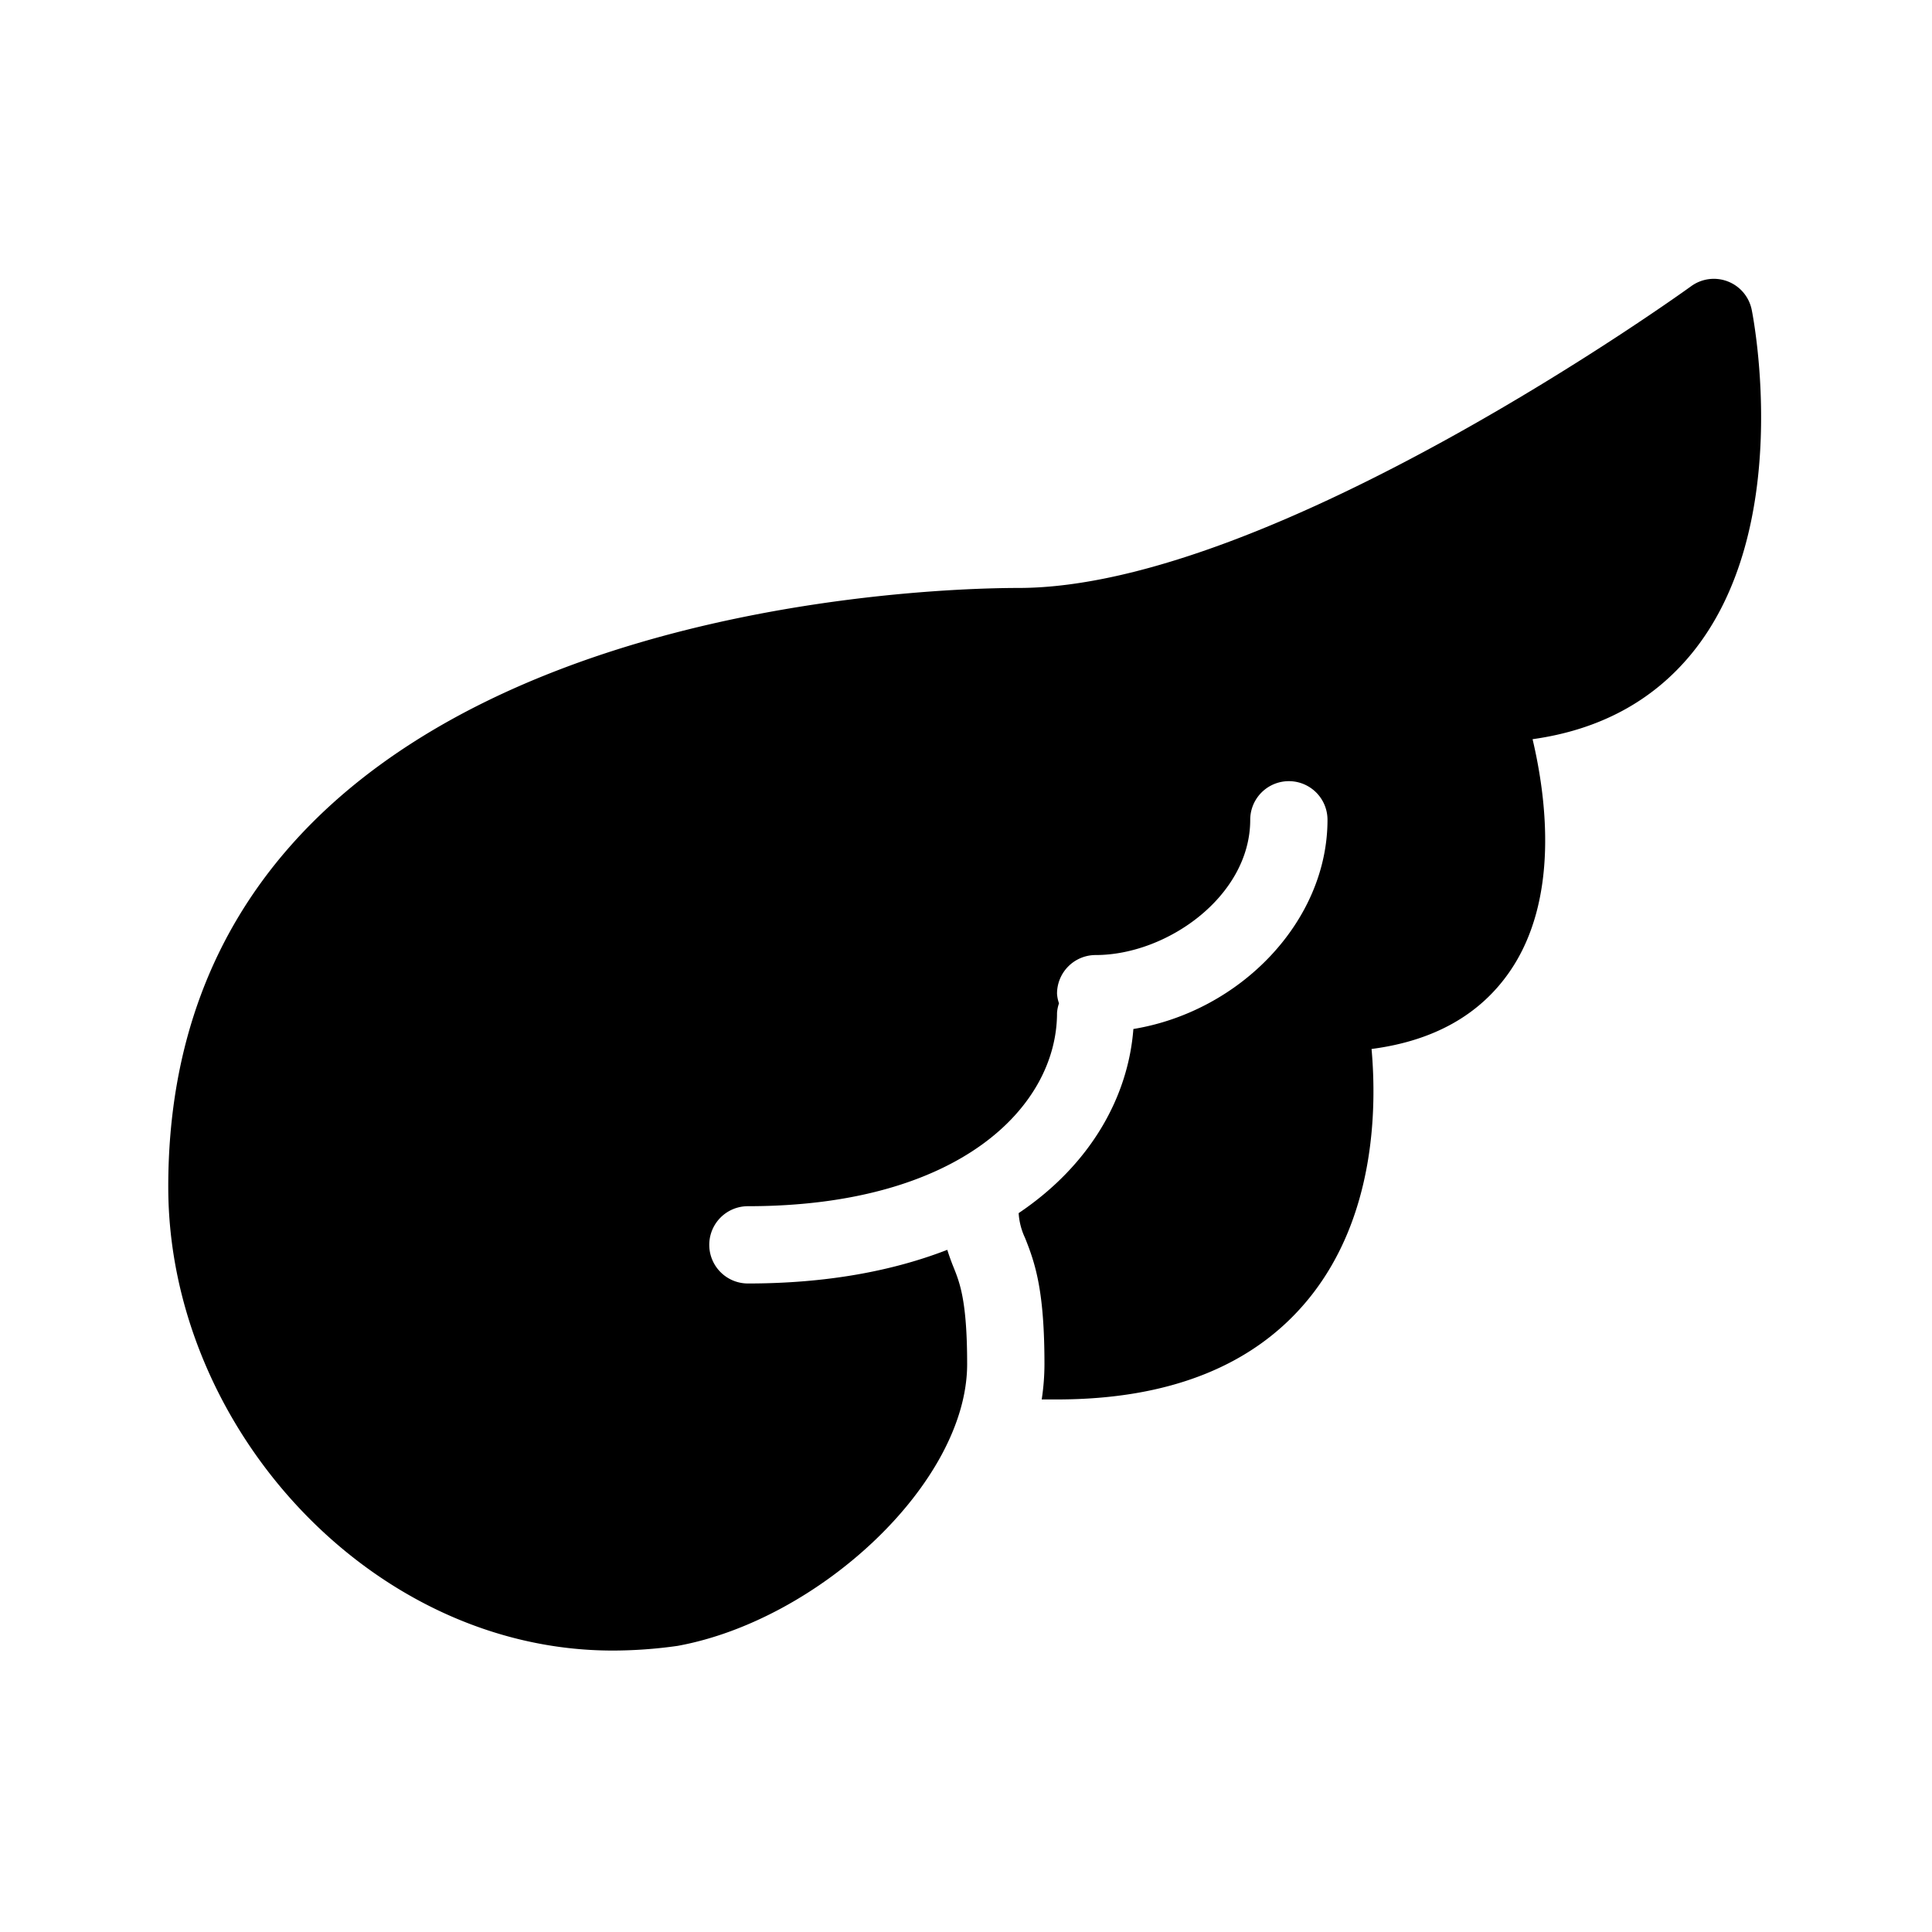 <svg id="wing" xmlns="http://www.w3.org/2000/svg" width="733" height="733" viewBox="0 0 733 733">
  <path id="Path_1" data-name="Path 1" d="M0,733V0H733V733Z" fill="none"/>
  <g id="Group_1" data-name="Group 1" transform="translate(63.838 105.779)">
    <path id="Path_2" data-name="Path 2" d="M619.687,37.258A14.652,14.652,0,0,0,596.7,28.286c-1.569,1.143-158.519,114.48-255.26,114.48-33.014,0-322.52,6.377-322.52,227.23,0,91.376,77.214,175.92,168.59,175.92a176.47,176.47,0,0,0,24.629-1.774c53.758-9.793,109.877-62,109.877-106.9,0-24-2.785-30.874-5.234-36.943-.777-1.935-1.569-4.09-2.3-6.421-20.524,7.96-45.593,12.769-75.646,12.769a14.66,14.66,0,0,1,0-29.32c80.571,0,117.28-38,117.28-73.3a13.921,13.921,0,0,1,.748-3.665,13.92,13.92,0,0,1-.748-3.665,14.656,14.656,0,0,1,14.66-14.66c27.121,0,58.64-22.415,58.64-51.31a14.66,14.66,0,1,1,29.32,0c0,38.5-33.058,72.684-73.652,79.369-1.935,25.494-15.994,51.325-43.526,69.855a25.645,25.645,0,0,0,2.4,9.353c4.032,9.983,7.389,20.465,7.389,47.953a88.88,88.88,0,0,1-1.041,13.385H356.1c43.042,0,75.323-13.047,95.95-38.761,24.746-30.859,25.42-71.629,23.4-94.205,23.412-3.049,40.975-12.842,52.322-29.232,18.955-27.341,14.1-65.735,8.767-88.3,25.3-3.533,45.534-14.411,60.311-32.428,38.893-47.469,23.515-127.088,22.84-130.459Z" transform="translate(-18.92 -25.474)"/>
  </g>
</svg>
